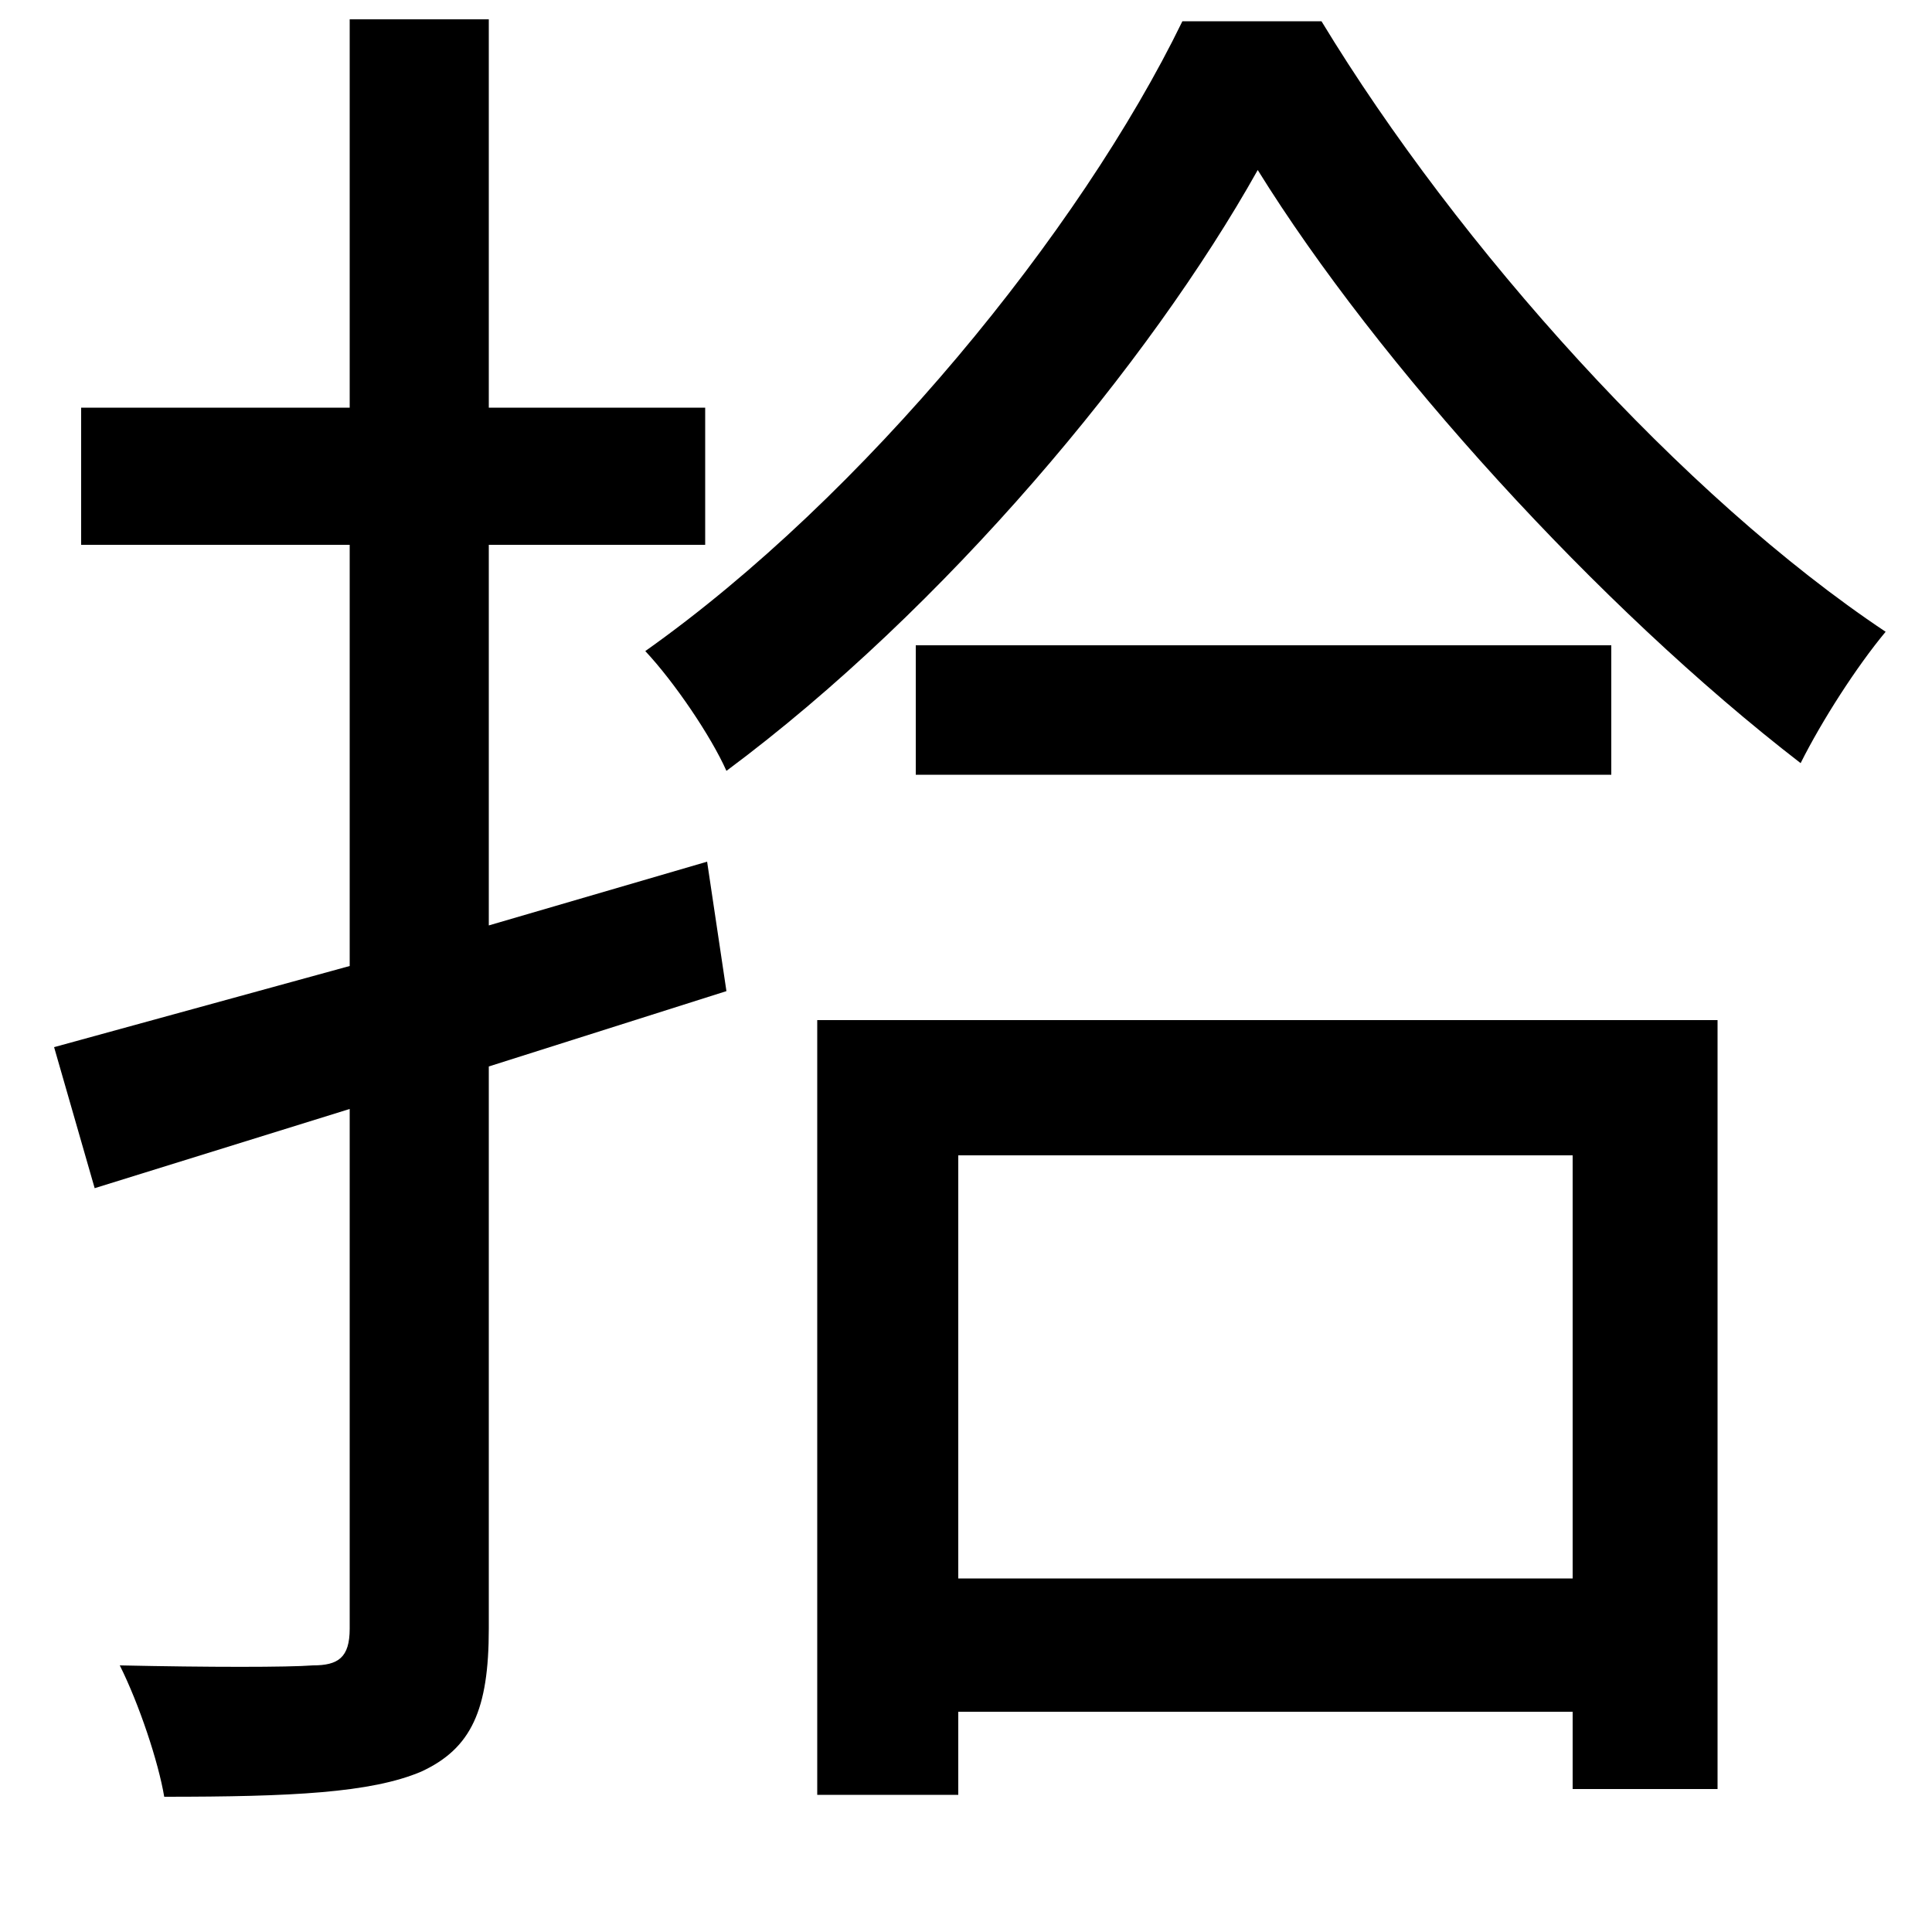 <svg xmlns="http://www.w3.org/2000/svg"
    viewBox="0 0 1000 1000">
  <!--
© 2014-2021 Adobe (http://www.adobe.com/).
Noto is a trademark of Google Inc.
This Font Software is licensed under the SIL Open Font License, Version 1.1. This Font Software is distributed on an "AS IS" BASIS, WITHOUT WARRANTIES OR CONDITIONS OF ANY KIND, either express or implied. See the SIL Open Font License for the specific language, permissions and limitations governing your use of this Font Software.
http://scripts.sil.org/OFL
  -->
<path d="M651 88C713 188 827 314 932 395 943 373 961 345 976 327 871 257 755 128 684 11L612 11C559 120 447 257 334 337 349 353 368 381 376 399 489 315 595 188 651 88ZM474 334L474 401 834 401 834 334ZM423 528L423 929 496 929 496 886 814 886 814 926 889 926 889 528ZM496 817L496 598 814 598 814 817ZM181 10L181 211 42 211 42 282 181 282 181 500 28 542 49 615 181 574 181 843C181 858 175 862 162 862 149 863 108 863 62 862 72 882 82 912 85 930 151 930 192 928 218 917 244 905 253 885 253 843L253 552 376 513 366 446 253 479 253 282 365 282 365 211 253 211 253 10Z"/>
</svg>